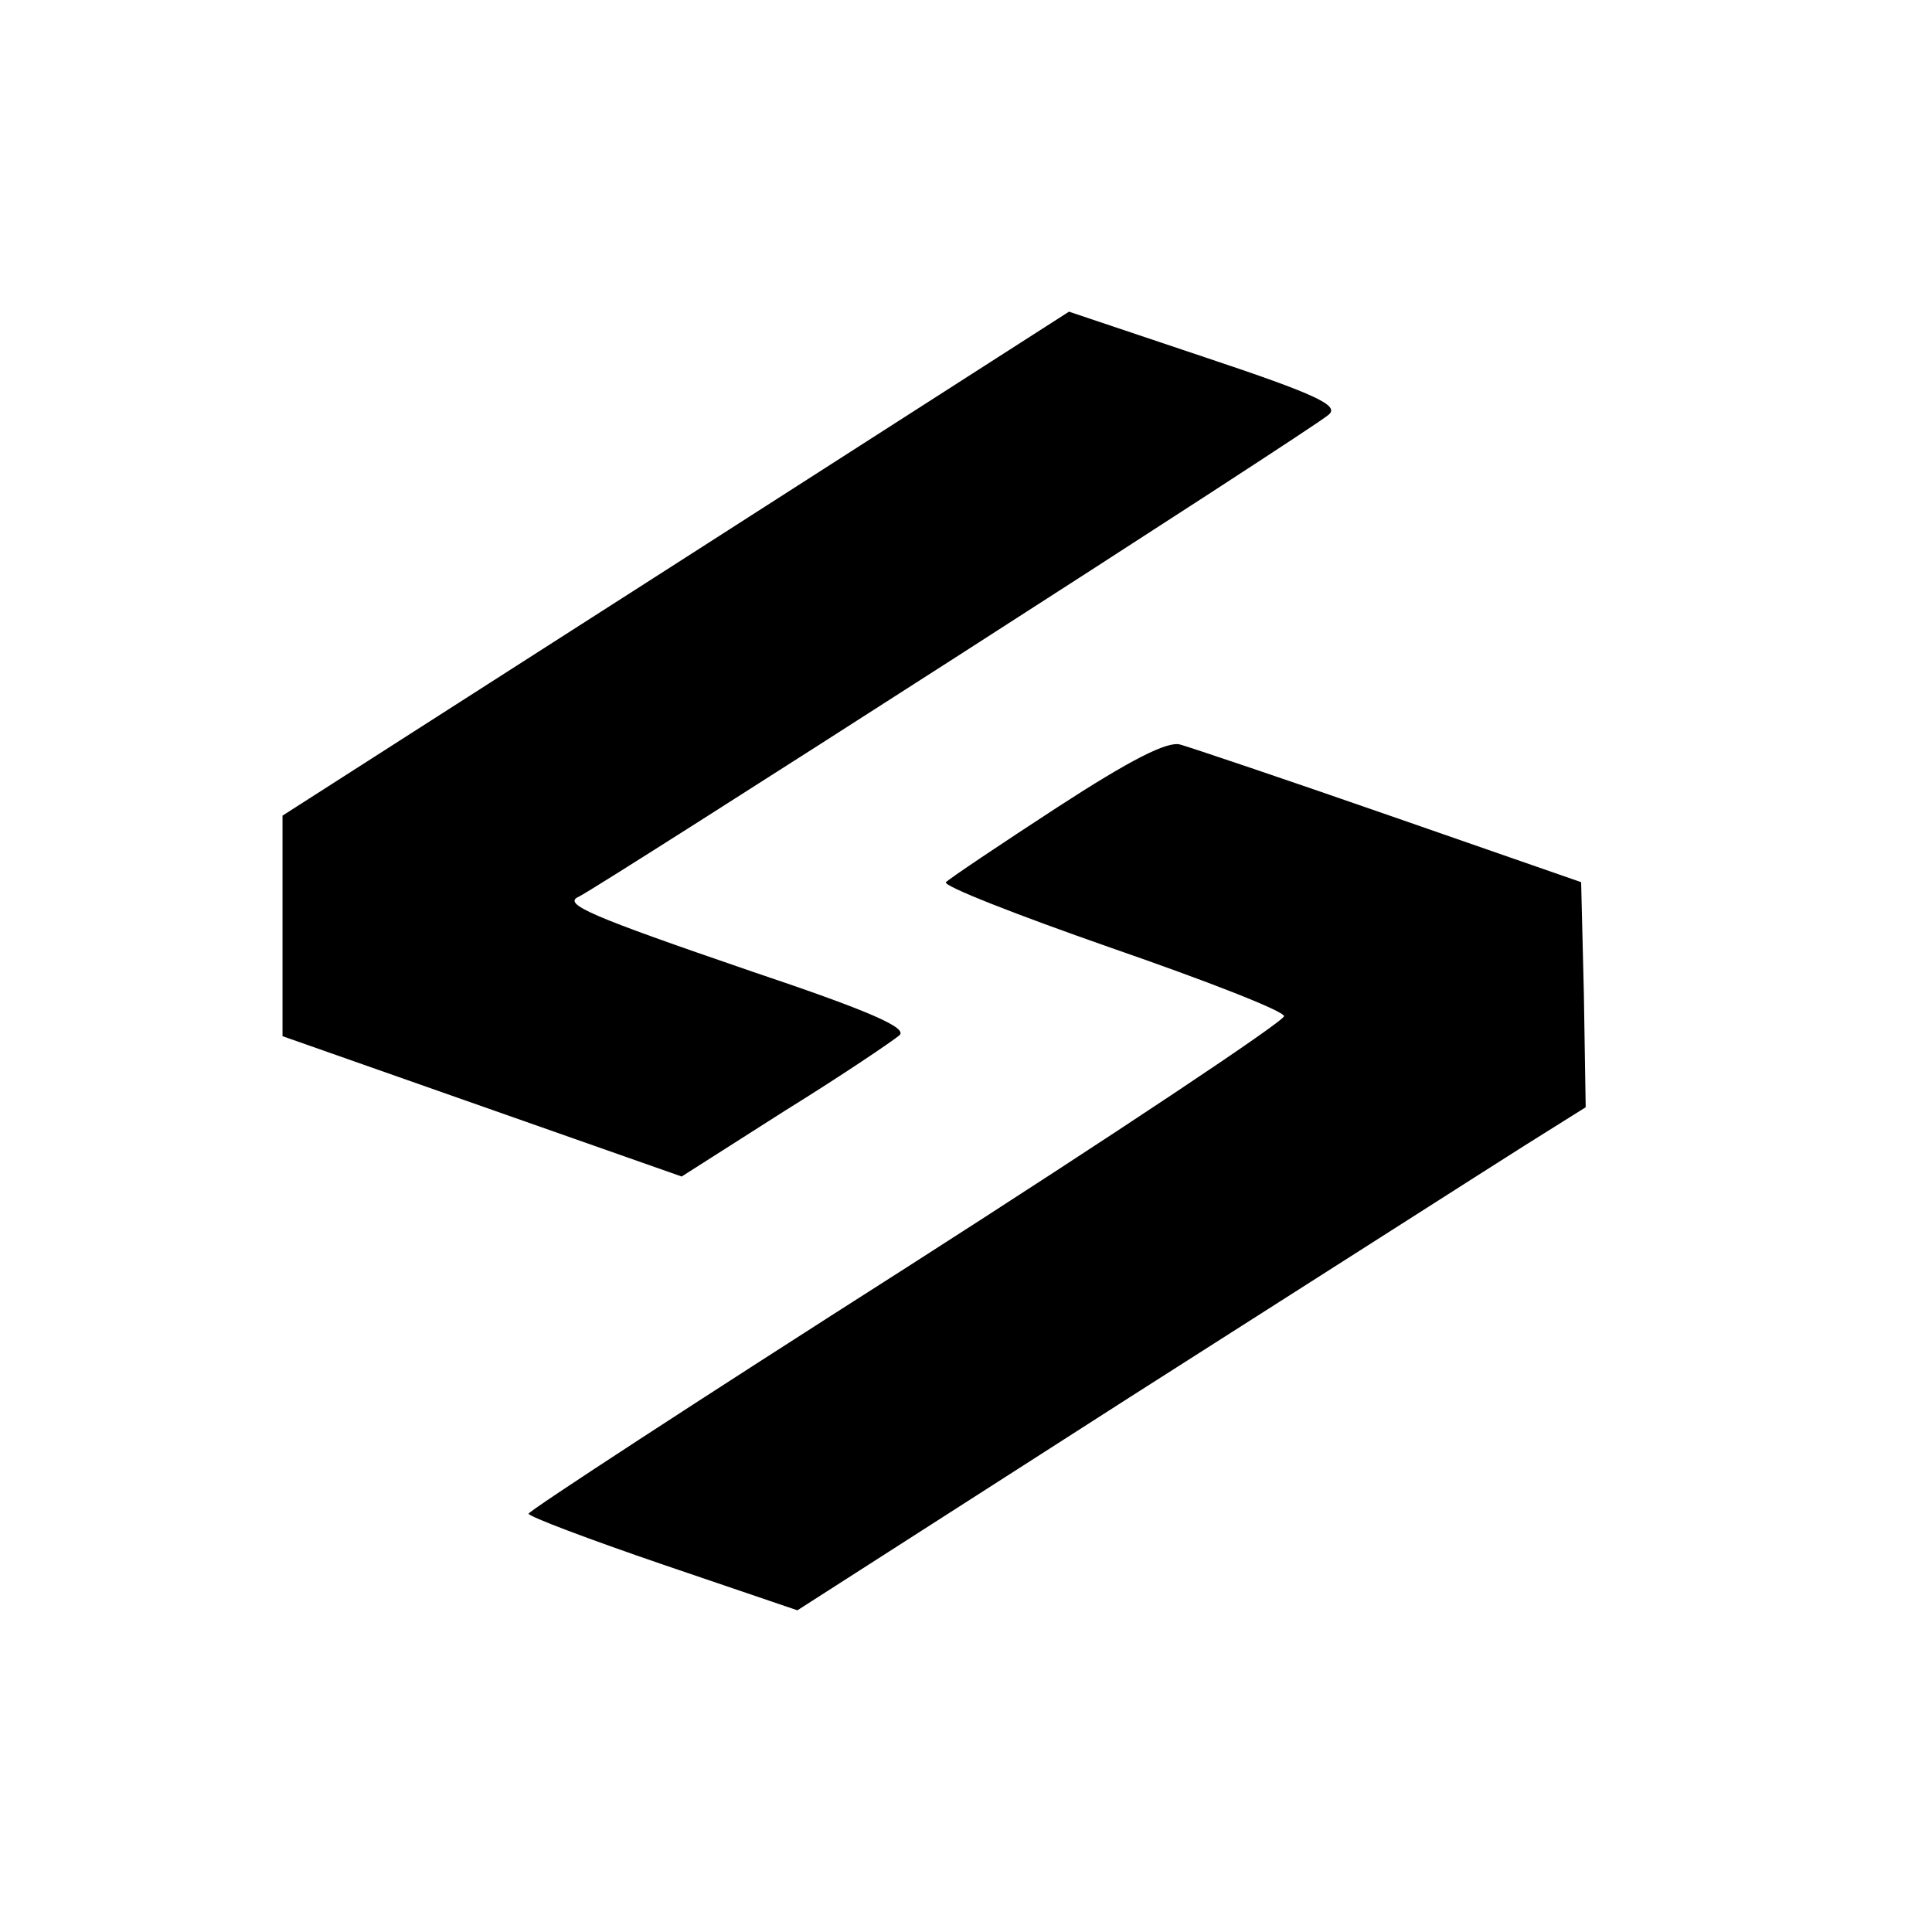 <?xml version="1.0" standalone="no"?>
<!DOCTYPE svg PUBLIC "-//W3C//DTD SVG 20010904//EN"
 "http://www.w3.org/TR/2001/REC-SVG-20010904/DTD/svg10.dtd">
<svg version="1.0" xmlns="http://www.w3.org/2000/svg"
 width="212pt" height="212pt" viewBox="0 0 212 212"
 preserveAspectRatio="xMidYMid meet">

<g transform="translate(0,212) scale(0.1,-0.1)"
fill="#000000" stroke="none">
<path d="M741 1501 l-431 -276 0 -121 0 -121 219 -77 219 -77 113 72 c63 39
119 77 126 83 9 8 -31 26 -162 70 -178 61 -208 74 -190 82 20 9 810 516 823
529 12 10 -13 22 -136 63 l-149 50 -432 -277z"/>
<path d="M1160 1234 c-63 -41 -118 -78 -122 -82 -4 -4 78 -36 181 -72 104 -36
189 -69 190 -75 1 -5 -185 -129 -413 -275 -229 -146 -416 -268 -416 -271 0 -3
66 -28 148 -56 l147 -50 365 234 c201 128 395 252 433 276 l67 42 -2 124 -3
123 -210 73 c-115 40 -219 75 -230 78 -14 4 -55 -17 -135 -69z"/>
</g>
</svg>
